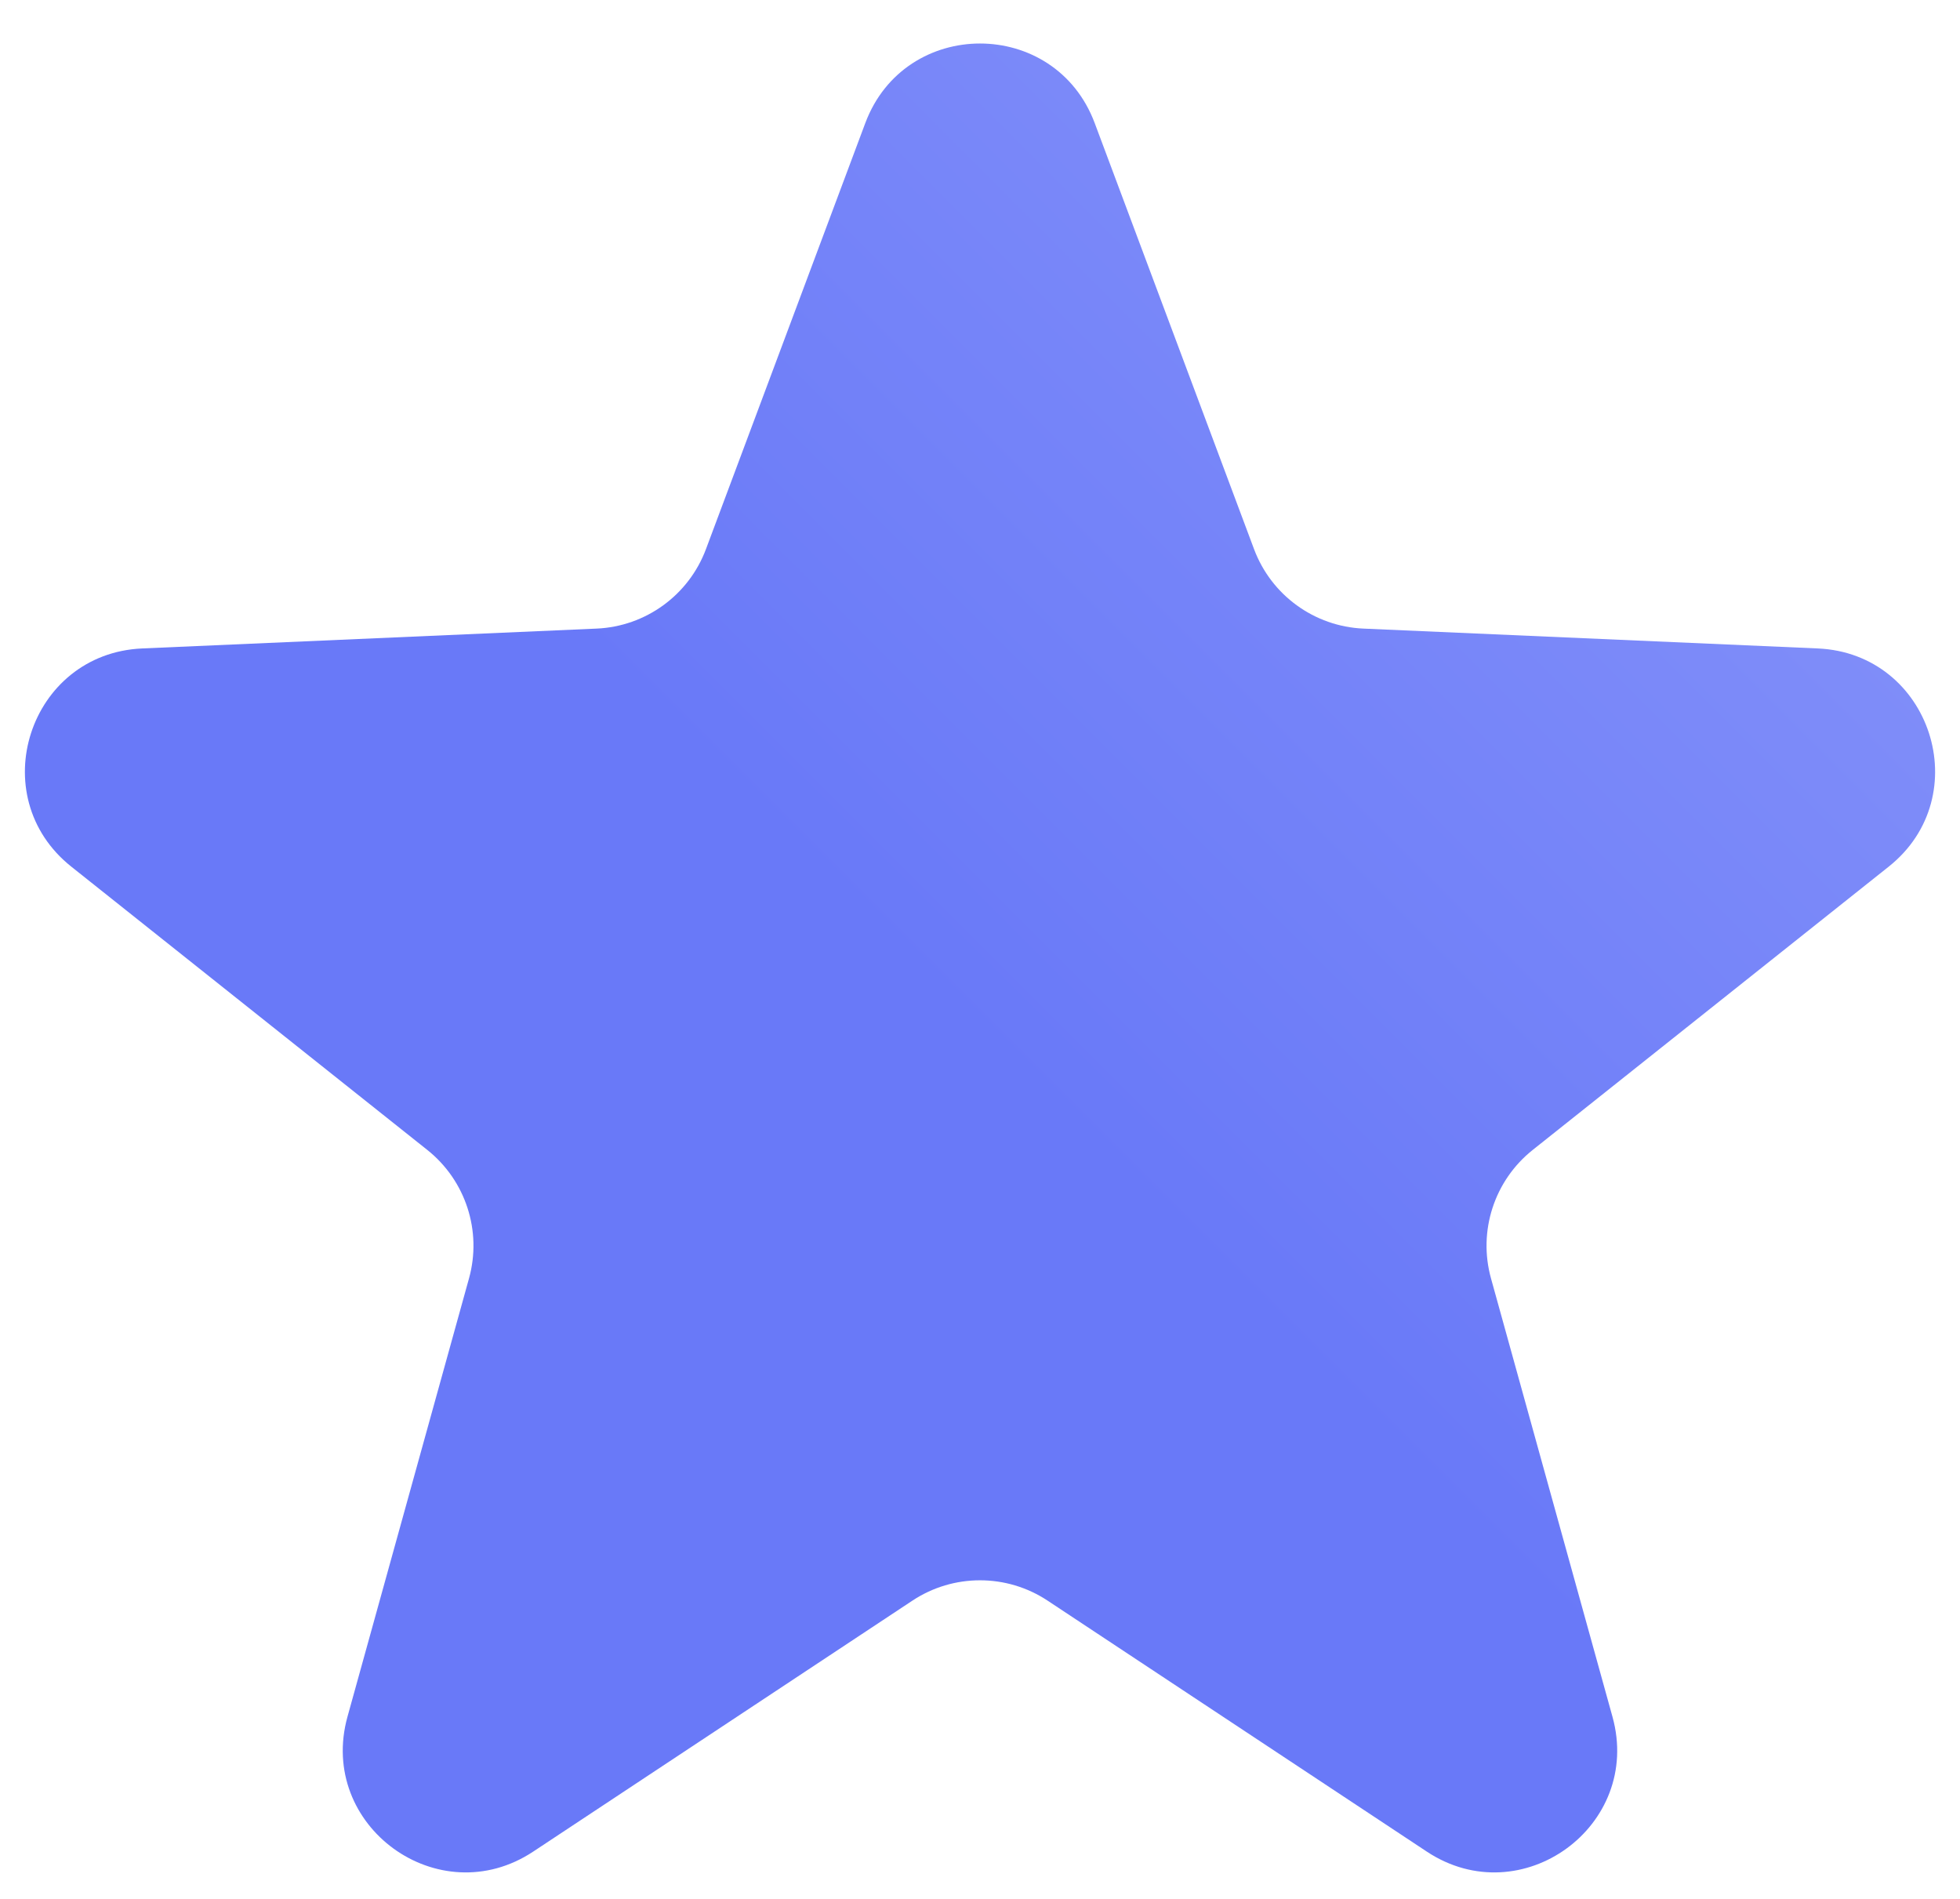<svg width="32" height="31" viewBox="0 0 32 31" fill="none" xmlns="http://www.w3.org/2000/svg">
<path d="M14.127 2.01C14.775 0.277 17.225 0.277 17.873 2.01L20.474 8.964C20.755 9.716 21.458 10.227 22.26 10.262L29.678 10.586C31.526 10.667 32.283 12.998 30.835 14.149L25.025 18.772C24.397 19.271 24.128 20.098 24.343 20.871L26.326 28.026C26.821 29.809 24.838 31.249 23.295 30.228L17.104 26.131C16.435 25.688 15.565 25.688 14.896 26.131L8.705 30.228C7.162 31.249 5.179 29.809 5.673 28.026L7.657 20.871C7.872 20.098 7.603 19.271 6.975 18.772L1.165 14.149C-0.283 12.998 0.474 10.667 2.322 10.586L9.74 10.262C10.542 10.227 11.245 9.716 11.526 8.964L14.127 2.01Z" fill="url(#paint0_linear)"/>
<defs>
<linearGradient id="paint0_linear" x1="16" y1="17" x2="44.5" y2="-11.5" gradientUnits="userSpaceOnUse">
<stop stop-color="#6979F8"/>
<stop offset="1" stop-color="#A5AFFB"/>
</linearGradient>
</defs>
</svg>
